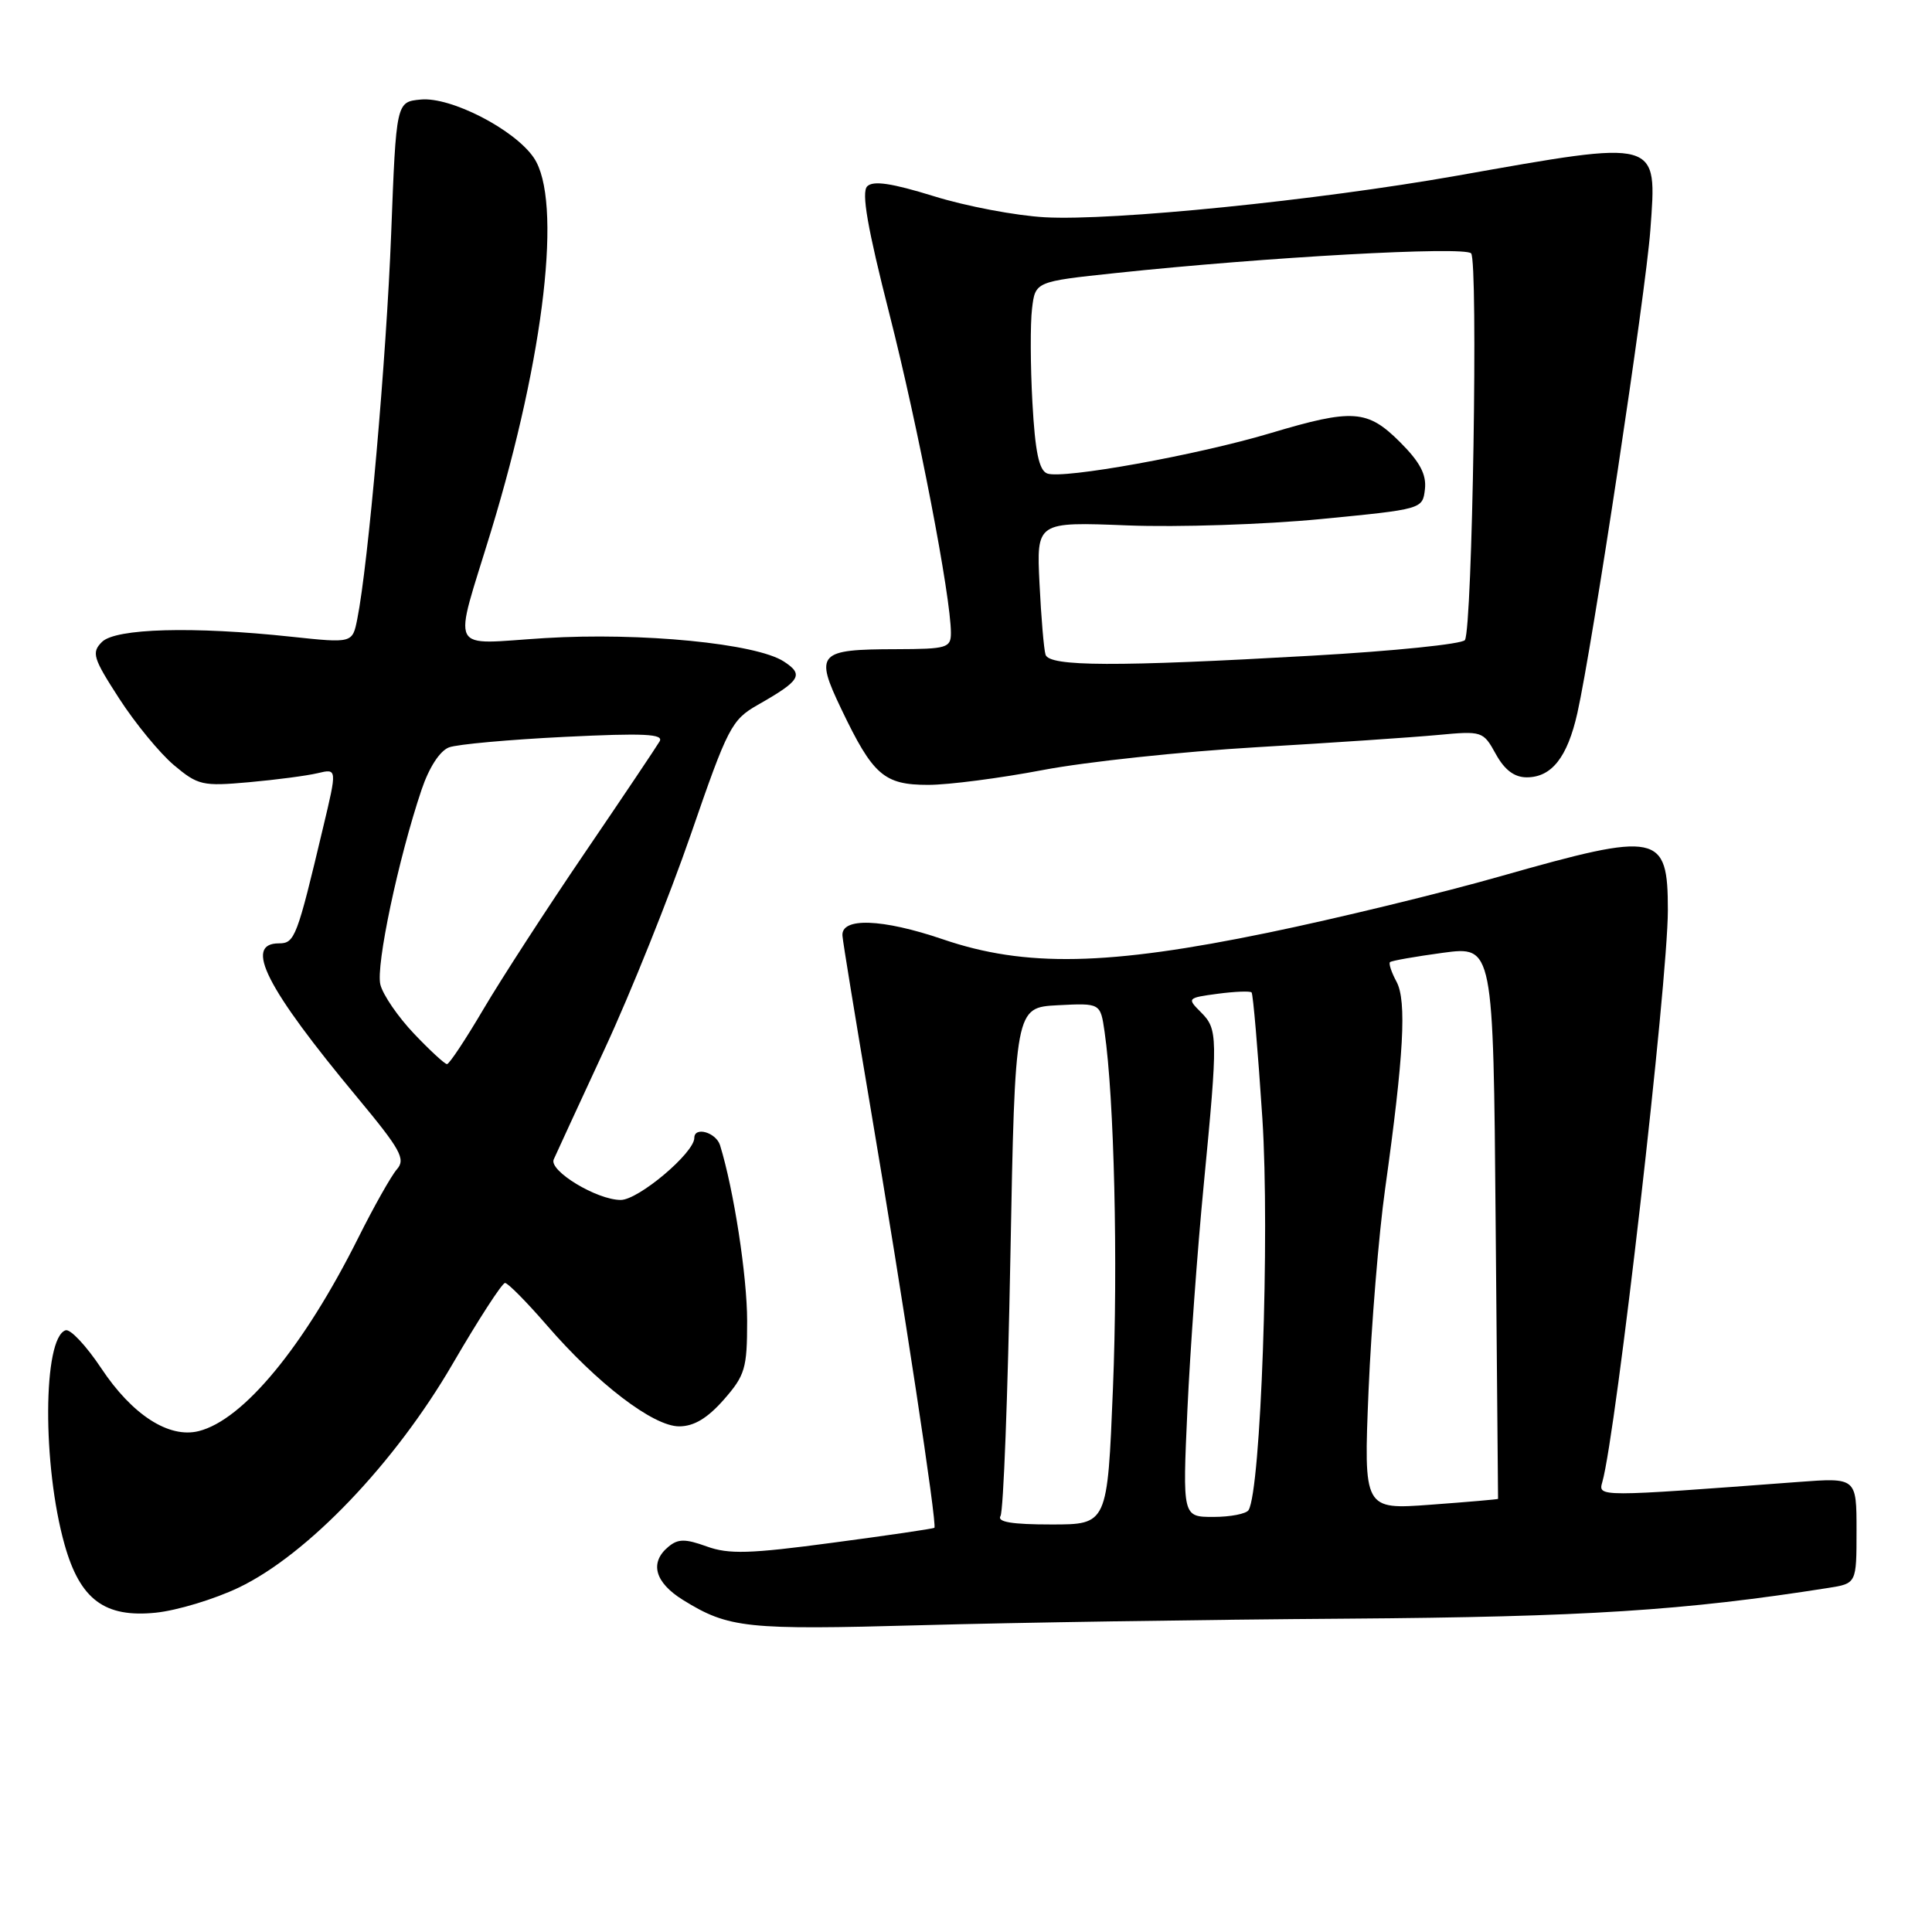 <?xml version="1.0" encoding="UTF-8" standalone="no"?>
<!DOCTYPE svg PUBLIC "-//W3C//DTD SVG 1.1//EN" "http://www.w3.org/Graphics/SVG/1.1/DTD/svg11.dtd" >
<svg xmlns="http://www.w3.org/2000/svg" xmlns:xlink="http://www.w3.org/1999/xlink" version="1.1" viewBox="0 0 256 256">
 <g >
 <path fill="currentColor"
d=" M 178.50 214.48 C 210.04 214.25 223.19 213.41 242.25 210.41 C 246.00 209.82 246.00 209.82 246.00 202.81 C 246.00 195.79 246.00 195.79 238.25 196.37 C 211.62 198.37 211.75 198.37 212.32 196.36 C 214.14 189.98 221.00 130.06 221.00 120.61 C 221.00 110.39 219.79 110.15 198.89 116.09 C 190.97 118.35 177.07 121.72 168.00 123.59 C 146.80 127.97 135.83 128.19 124.93 124.46 C 116.88 121.72 111.42 121.53 111.63 124.00 C 111.69 124.83 113.35 134.95 115.30 146.50 C 119.74 172.72 124.21 202.15 123.81 202.44 C 123.64 202.57 117.57 203.46 110.32 204.42 C 99.35 205.89 96.56 205.97 93.64 204.91 C 90.79 203.88 89.84 203.89 88.57 204.95 C 86.03 207.05 86.76 209.69 90.51 212.01 C 96.56 215.75 98.86 215.99 122.00 215.35 C 134.38 215.00 159.80 214.61 178.50 214.48 Z  M 31.64 210.36 C 40.73 206.01 52.32 193.89 59.96 180.75 C 63.40 174.84 66.53 170.00 66.92 170.00 C 67.30 170.00 69.78 172.51 72.43 175.57 C 79.12 183.32 86.55 189.00 89.99 189.00 C 91.95 189.00 93.73 187.93 95.90 185.47 C 98.73 182.24 99.00 181.32 99.00 175.03 C 99.00 169.11 97.23 157.64 95.41 151.75 C 94.88 150.05 92.00 149.22 92.00 150.78 C 92.00 152.76 84.60 159.00 82.25 159.00 C 79.09 159.00 72.71 155.14 73.37 153.63 C 73.64 153.01 76.68 146.43 80.12 139.00 C 83.57 131.57 88.71 118.75 91.56 110.50 C 96.44 96.34 96.94 95.38 100.41 93.40 C 106.09 90.17 106.55 89.40 103.86 87.65 C 100.19 85.26 84.97 83.77 72.20 84.55 C 59.19 85.35 60.01 86.98 65.08 70.34 C 72.18 47.02 74.53 26.49 70.73 20.90 C 68.19 17.16 59.73 12.80 55.75 13.19 C 52.50 13.50 52.50 13.50 51.83 31.00 C 51.20 47.39 48.79 74.81 47.34 82.03 C 46.70 85.23 46.70 85.23 38.60 84.37 C 25.57 82.97 15.31 83.26 13.51 85.06 C 12.10 86.47 12.32 87.19 15.80 92.57 C 17.92 95.85 21.18 99.81 23.04 101.38 C 26.23 104.06 26.83 104.20 32.97 103.65 C 36.56 103.33 40.66 102.79 42.09 102.45 C 44.68 101.83 44.68 101.83 42.81 109.66 C 39.35 124.24 39.06 125.00 36.96 125.00 C 32.26 125.00 35.25 130.88 47.36 145.44 C 53.10 152.35 53.78 153.59 52.59 154.94 C 51.84 155.80 49.54 159.88 47.48 164.00 C 40.27 178.43 32.25 188.15 26.33 189.63 C 22.38 190.62 17.51 187.48 13.40 181.28 C 11.43 178.32 9.31 176.06 8.69 176.27 C 5.67 177.28 5.60 194.18 8.56 204.68 C 10.61 211.95 13.86 214.38 20.64 213.69 C 23.47 213.40 28.42 211.90 31.64 210.36 Z  M 138.20 102.03 C 143.86 100.95 156.60 99.59 166.50 99.01 C 176.40 98.43 187.20 97.70 190.50 97.39 C 196.40 96.84 196.53 96.88 198.20 99.91 C 199.37 102.03 200.66 103.00 202.30 103.00 C 205.60 103.00 207.69 100.35 209.01 94.48 C 211.00 85.61 218.08 38.74 218.68 30.48 C 219.56 18.34 220.10 18.49 193.00 23.29 C 174.50 26.56 147.43 29.29 138.46 28.79 C 134.63 28.58 128.01 27.33 123.75 26.00 C 118.15 24.27 115.70 23.90 114.91 24.69 C 114.12 25.48 114.94 30.18 117.86 41.64 C 121.65 56.52 126.00 79.07 126.00 83.86 C 126.00 85.85 125.49 86.00 118.75 86.02 C 108.39 86.04 107.93 86.54 111.48 93.96 C 115.67 102.72 117.13 104.00 122.99 104.00 C 125.69 104.00 132.53 103.11 138.20 102.03 Z  M 132.57 200.88 C 132.96 200.26 133.54 184.85 133.88 166.63 C 134.50 133.50 134.50 133.50 140.15 133.20 C 145.81 132.91 145.81 132.91 146.36 136.70 C 147.64 145.54 148.15 167.23 147.47 184.00 C 146.74 202.00 146.74 202.00 139.31 202.00 C 134.08 202.00 132.09 201.67 132.57 200.88 Z  M 157.34 186.75 C 157.70 178.91 158.67 165.53 159.50 157.00 C 161.40 137.30 161.38 136.38 159.12 134.12 C 157.27 132.27 157.32 132.22 161.35 131.68 C 163.61 131.38 165.63 131.30 165.84 131.50 C 166.04 131.71 166.68 139.22 167.27 148.19 C 168.27 163.60 167.07 197.45 165.44 200.10 C 165.13 200.59 163.04 201.00 160.79 201.00 C 156.69 201.00 156.69 201.00 157.34 186.75 Z  M 181.34 184.27 C 181.71 175.60 182.69 163.55 183.54 157.50 C 186.01 139.85 186.41 132.63 185.05 130.09 C 184.38 128.85 183.99 127.68 184.18 127.49 C 184.37 127.30 187.52 126.75 191.19 126.25 C 197.87 125.36 197.87 125.36 198.18 161.93 C 198.36 182.04 198.50 198.55 198.50 198.61 C 198.50 198.67 194.49 199.02 189.59 199.38 C 180.69 200.04 180.69 200.04 181.34 184.27 Z  M 54.86 136.97 C 52.75 134.75 50.74 131.83 50.40 130.46 C 49.78 127.98 52.78 113.78 55.86 104.64 C 56.86 101.68 58.28 99.49 59.50 99.03 C 60.60 98.62 67.49 98.00 74.81 97.64 C 85.37 97.12 87.98 97.25 87.40 98.24 C 87.00 98.93 82.54 105.58 77.49 113.00 C 72.44 120.42 66.39 129.76 64.04 133.75 C 61.69 137.74 59.53 141.00 59.23 141.00 C 58.93 141.00 56.97 139.19 54.86 136.97 Z  M 138.54 86.75 C 138.32 86.06 137.96 81.82 137.74 77.32 C 137.34 69.14 137.34 69.14 149.42 69.62 C 156.06 69.88 167.57 69.50 175.00 68.78 C 188.47 67.47 188.50 67.47 188.81 64.83 C 189.03 62.88 188.16 61.23 185.52 58.59 C 181.20 54.27 179.26 54.13 168.36 57.39 C 158.68 60.29 140.80 63.52 138.76 62.74 C 137.67 62.32 137.16 59.87 136.80 53.34 C 136.53 48.48 136.51 42.88 136.75 40.90 C 137.18 37.31 137.18 37.31 147.84 36.18 C 167.82 34.06 194.02 32.61 194.93 33.57 C 195.88 34.58 195.10 83.23 194.11 84.81 C 193.77 85.34 184.67 86.27 173.88 86.88 C 147.79 88.37 139.04 88.33 138.54 86.75 Z "/>
</g>
</svg>